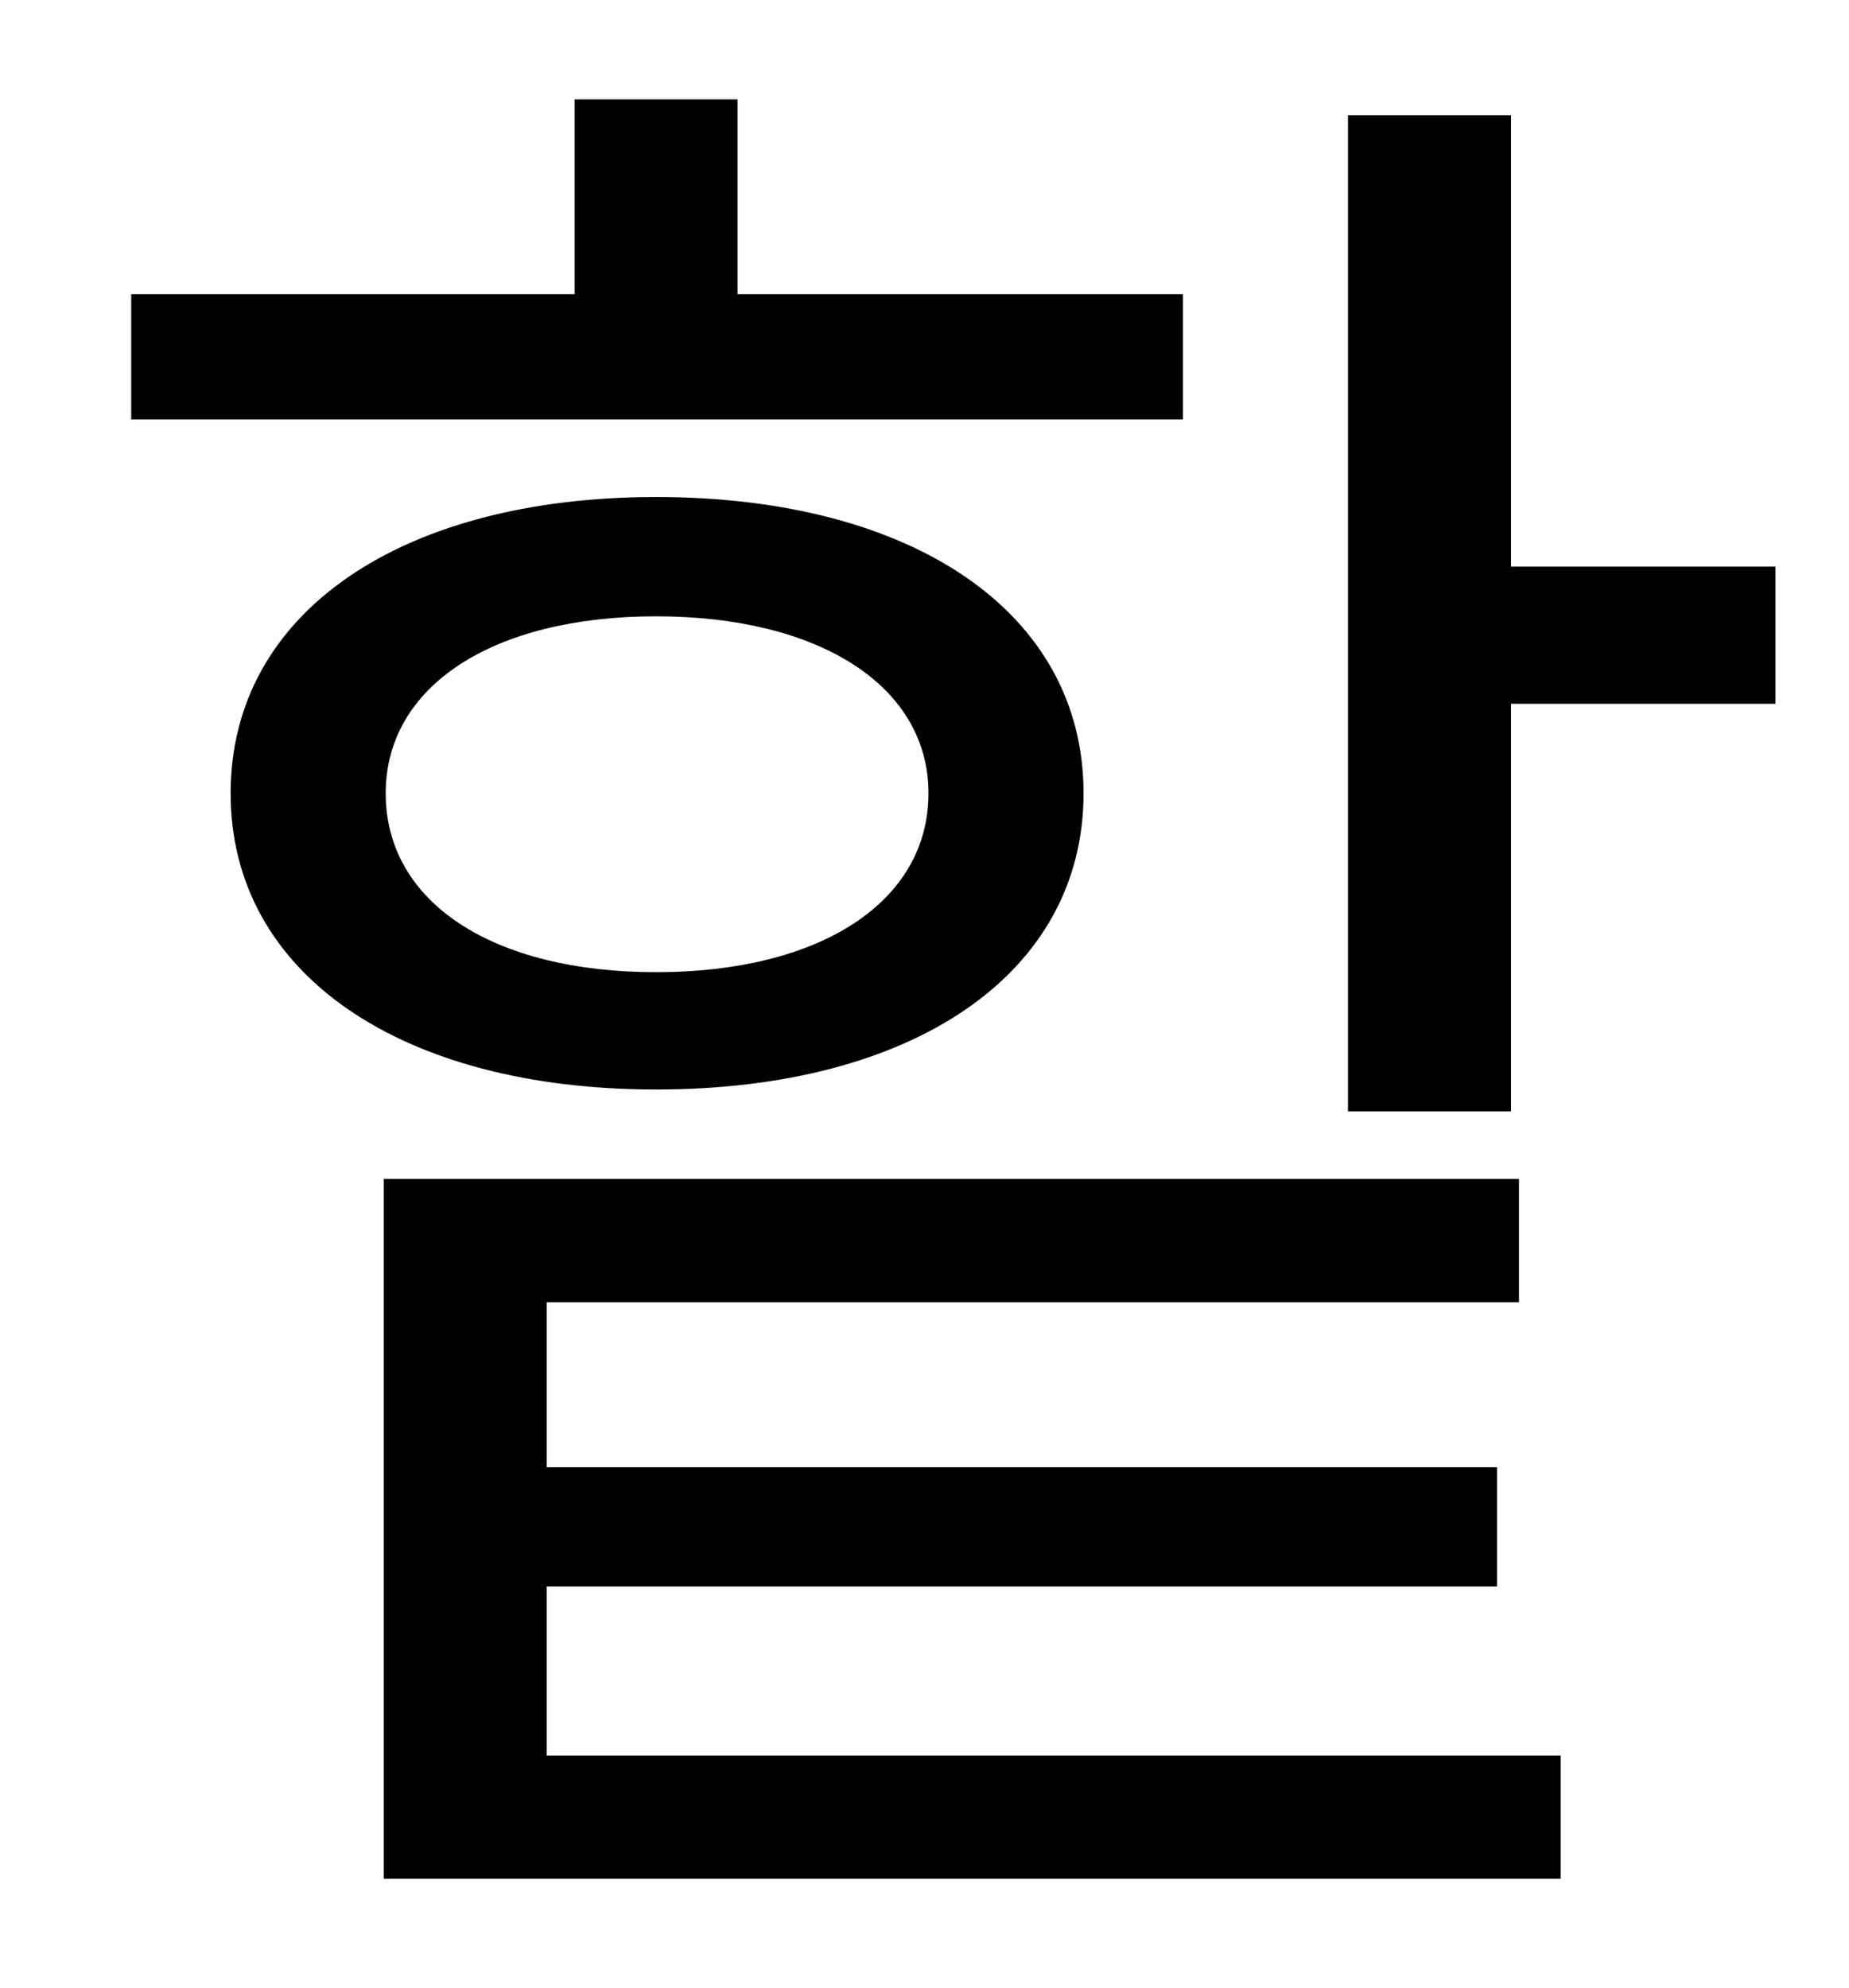 <?xml version="1.0" standalone="no"?>
<!DOCTYPE svg PUBLIC "-//W3C//DTD SVG 1.1//EN" "http://www.w3.org/Graphics/SVG/1.1/DTD/svg11.dtd" >
<svg xmlns="http://www.w3.org/2000/svg" xmlns:xlink="http://www.w3.org/1999/xlink" version="1.1" viewBox="-10 0 930 1000">
   <path fill="currentColor"
d="M585 148v63h-529v-63h223v-98h82v98h224zM184 399c0 55 54 90 136 90s137 -35 137 -90c0 -54 -55 -89 -137 -89s-136 35 -136 89zM535 399c0 91 -86 149 -215 149c-128 0 -214 -58 -214 -149s86 -149 214 -149c129 0 215 58 215 149zM265 798v85h510v62h-592v-352h571v62
h-489v83h478v60h-478zM750 285h133v69h-133v205h-82v-501h82v227z" />
</svg>
